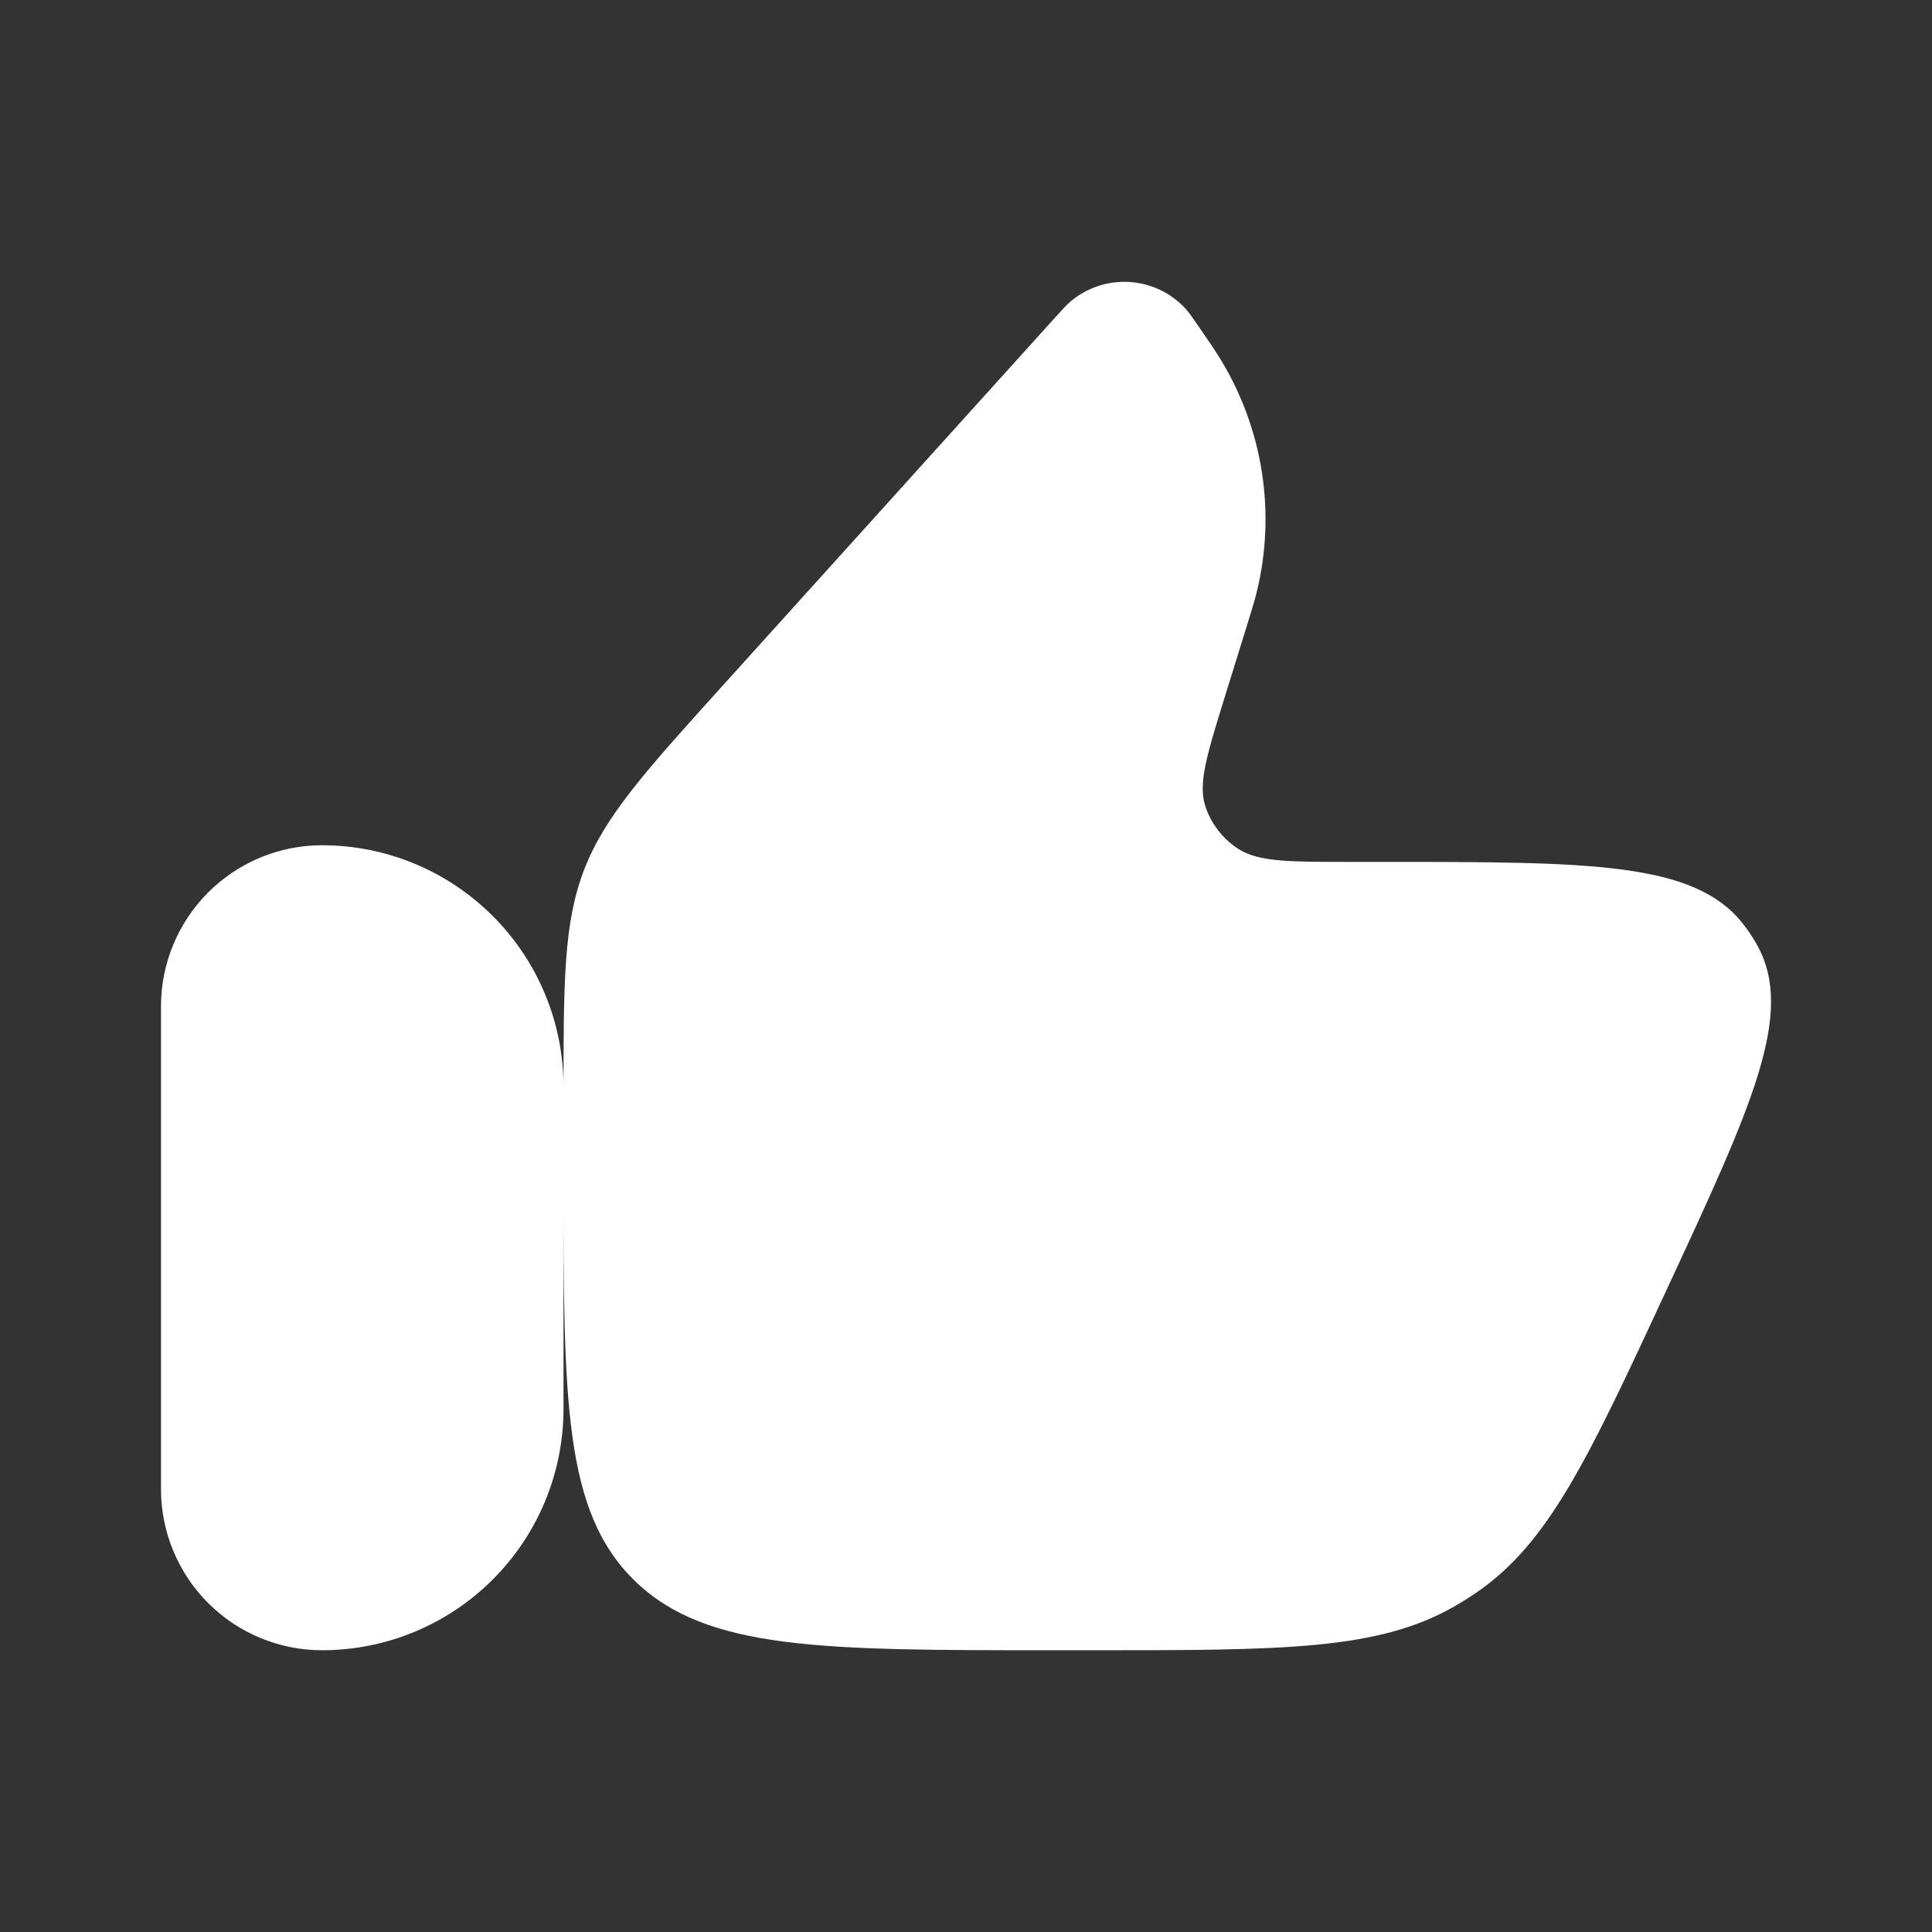 <svg width="24" height="24" viewBox="0 0 24 24" fill="none" xmlns="http://www.w3.org/2000/svg">
<rect x="0" y="0" width="24" height="24" fill="#333333" stroke="none"/>
<path d="M2 12.5C2 11.97 2.211 11.461 2.586 11.086C2.961 10.711 3.47 10.5 4 10.5C4.796 10.5 5.559 10.816 6.121 11.379C6.684 11.941 7 12.704 7 13.5V17.5C7 18.296 6.684 19.059 6.121 19.621C5.559 20.184 4.796 20.5 4 20.5C3.47 20.5 2.961 20.289 2.586 19.914C2.211 19.539 2 19.03 2 18.5V12.5ZM15.479 7.806L15.212 8.666C14.994 9.371 14.885 9.723 14.969 10.002C15.04 10.229 15.189 10.422 15.389 10.549C15.64 10.707 16.019 10.707 16.779 10.707H17.183C19.753 10.707 21.038 10.707 21.645 11.467C21.714 11.554 21.776 11.647 21.83 11.744C22.297 12.592 21.766 13.735 20.704 16.021C19.73 18.119 19.242 19.168 18.338 19.785C18.25 19.845 18.16 19.902 18.068 19.955C17.116 20.5 15.936 20.5 13.576 20.5H13.065C10.205 20.5 8.776 20.5 7.888 19.64C7 18.779 7 17.394 7 14.624V13.65C7 12.195 7 11.467 7.258 10.8C7.517 10.134 8.011 9.587 9.001 8.491L13.092 3.961C13.195 3.847 13.246 3.791 13.292 3.751C13.496 3.575 13.762 3.486 14.032 3.503C14.301 3.52 14.553 3.641 14.734 3.842C14.774 3.887 14.817 3.95 14.904 4.076C15.039 4.272 15.106 4.37 15.165 4.468C15.693 5.339 15.852 6.374 15.611 7.358C15.584 7.467 15.549 7.58 15.479 7.806Z" fill="white"/>
</svg>
